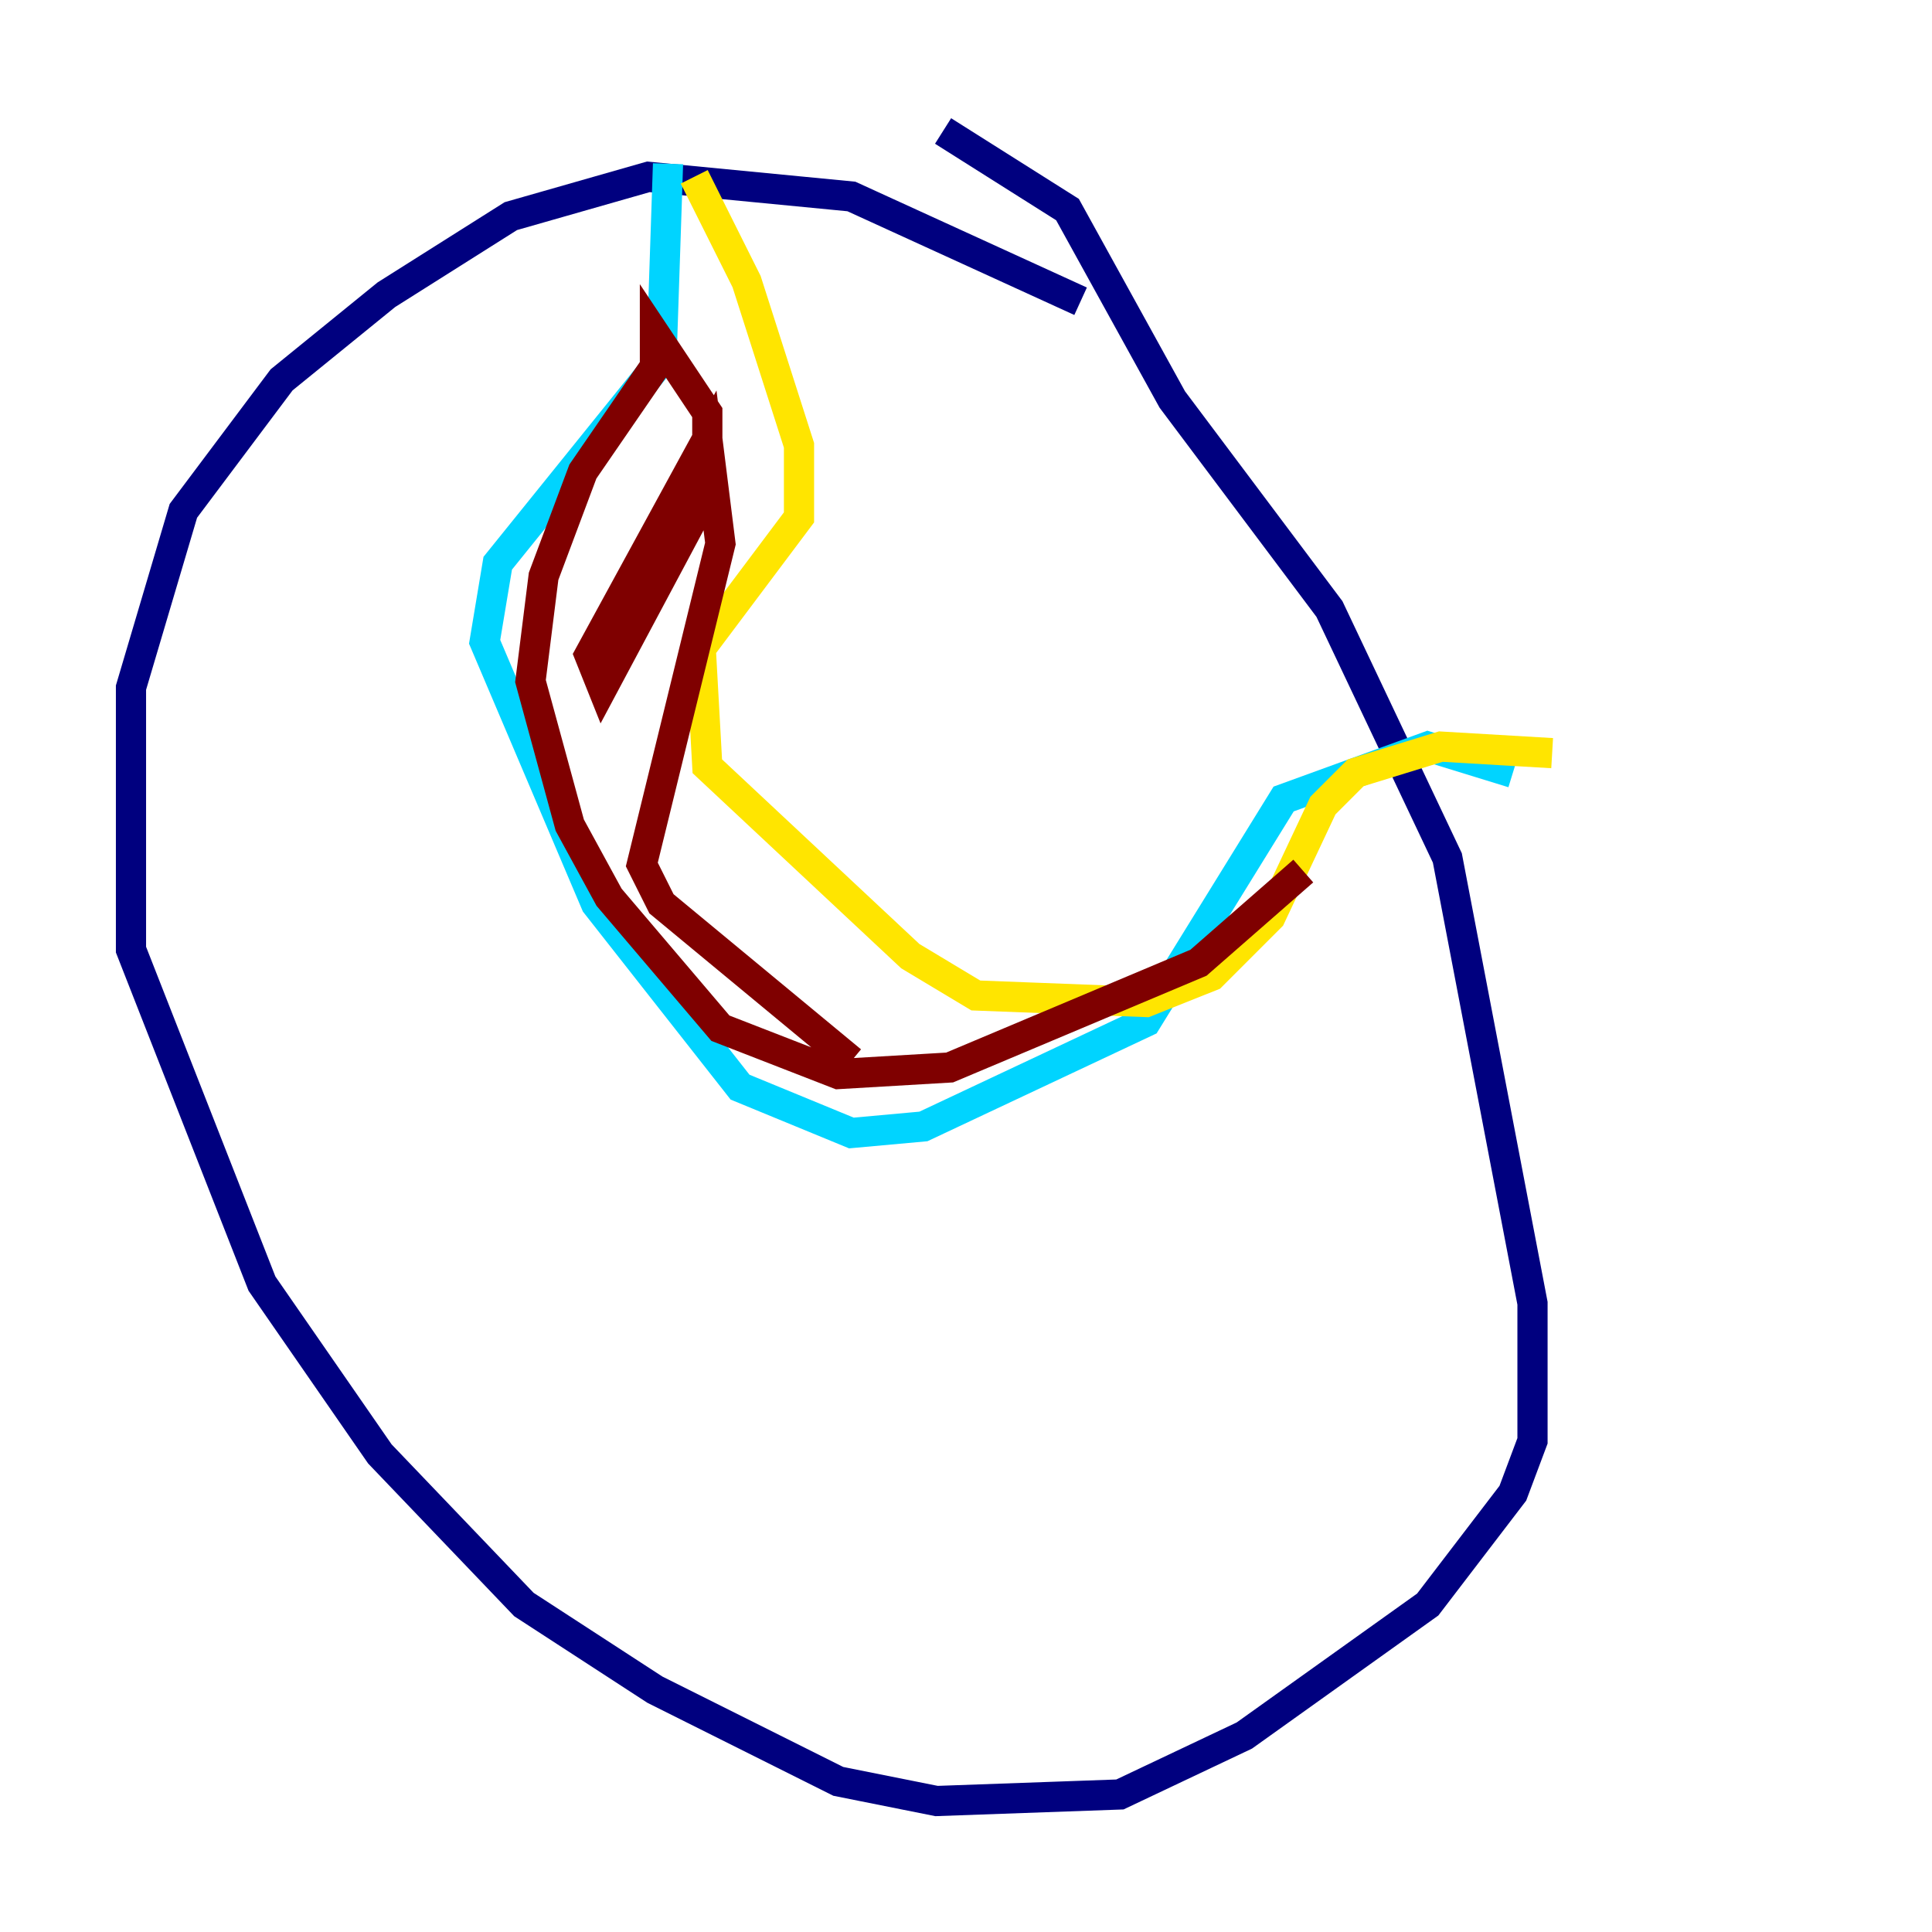 <?xml version="1.0" encoding="utf-8" ?>
<svg baseProfile="tiny" height="128" version="1.2" viewBox="0,0,128,128" width="128" xmlns="http://www.w3.org/2000/svg" xmlns:ev="http://www.w3.org/2001/xml-events" xmlns:xlink="http://www.w3.org/1999/xlink"><defs /><polyline fill="none" points="71.593,19.959 56.407,13.017 42.956,11.715 33.844,14.319 25.6,19.525 18.658,25.166 12.149,33.844 8.678,45.559 8.678,62.915 17.356,85.044 25.166,96.325 34.712,106.305 43.39,111.946 55.539,118.02 62.047,119.322 74.197,118.888 82.441,114.983 94.59,106.305 100.231,98.929 101.532,95.458 101.532,86.346 95.891,56.841 88.081,40.352 77.668,26.468 70.725,13.885 62.481,8.678" stroke="#00007f" stroke-width="2" /><polyline fill="none" points="44.258,10.848 43.824,23.864 32.976,37.315 32.108,42.522 39.485,59.878 49.031,72.027 56.407,75.064 61.18,74.63 75.932,67.688 85.044,52.936 94.59,49.464 100.231,51.2" stroke="#00d4ff" stroke-width="2" /><polyline fill="none" points="45.993,11.715 49.464,18.658 52.936,29.505 52.936,34.278 46.427,42.956 46.861,50.766 60.312,63.349 64.651,65.953 75.932,66.386 80.271,64.651 84.176,60.746 87.647,53.37 89.817,51.2 95.458,49.464 102.834,49.898" stroke="#ffe500" stroke-width="2" /><polyline fill="none" points="86.346,57.709 79.403,63.783 62.915,70.725 55.539,71.159 47.729,68.122 40.352,59.444 37.749,54.671 35.146,45.125 36.014,38.183 38.617,31.241 43.39,24.298 43.39,22.129 46.861,27.336 46.861,32.542 39.919,45.559 39.051,43.39 46.861,29.071 47.729,36.014 42.522,57.275 43.824,59.878 56.407,70.291" stroke="#7f0000" stroke-width="2" /></svg>